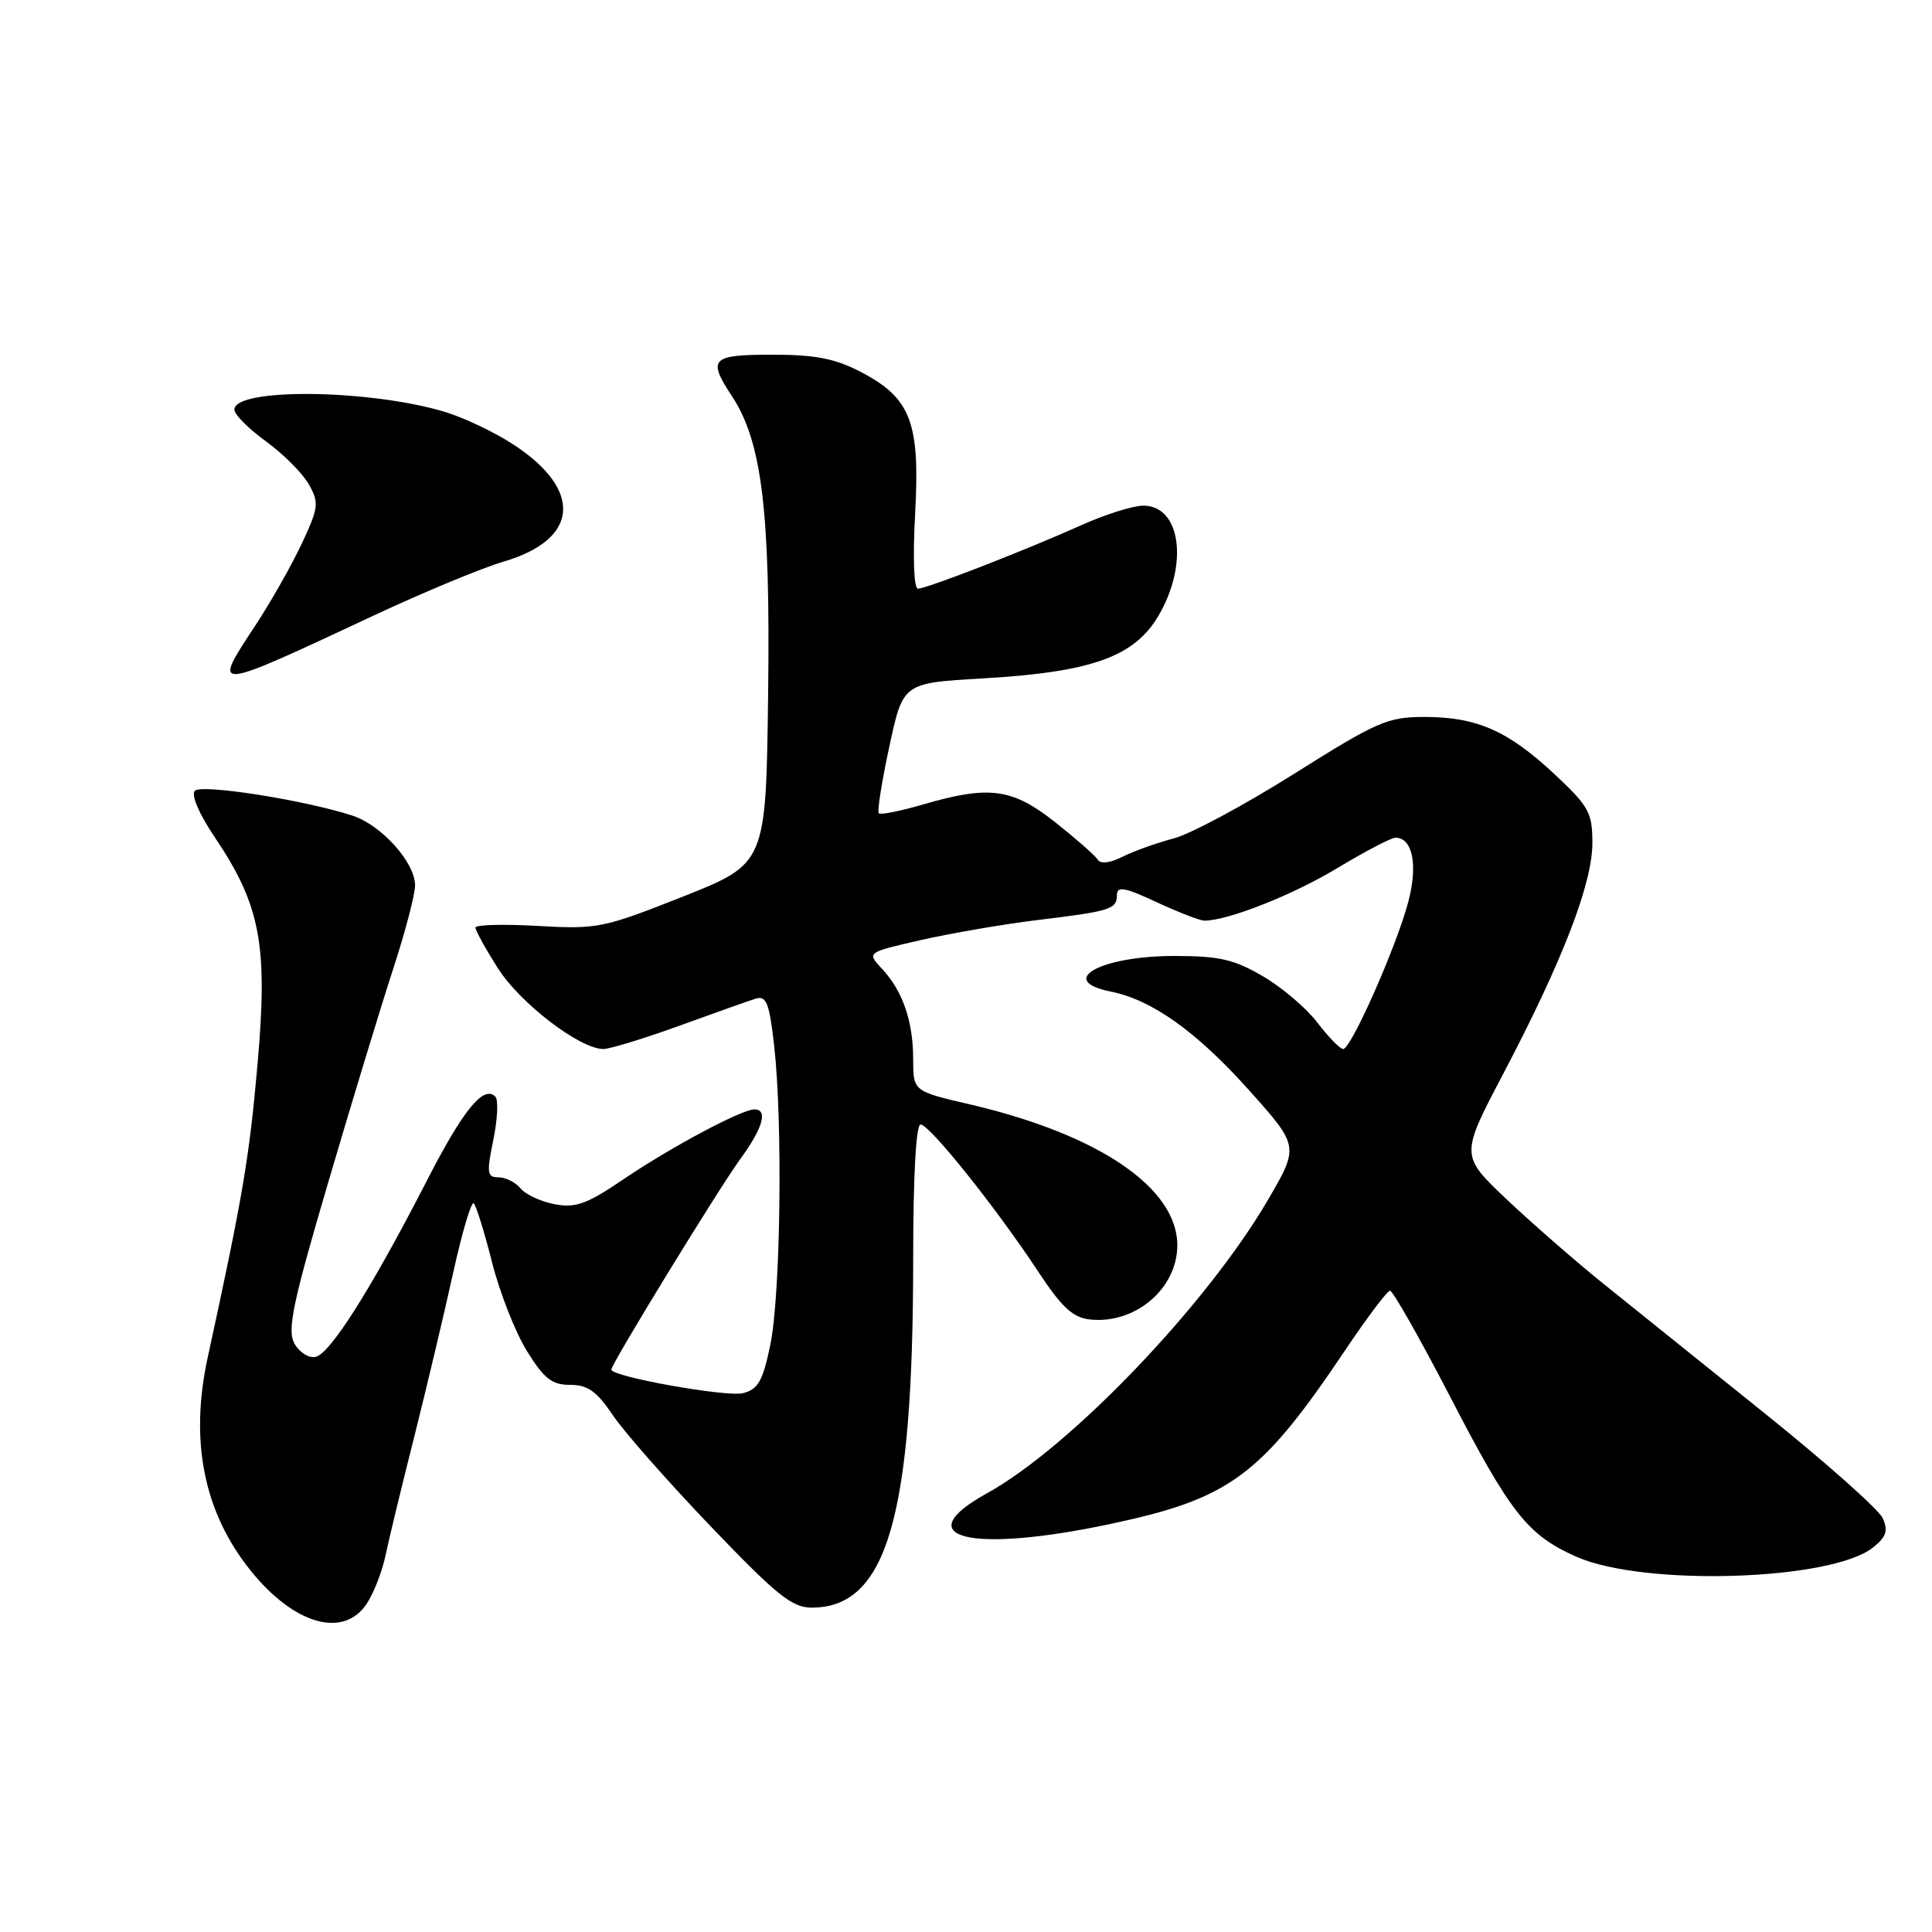 <?xml version="1.0" encoding="UTF-8" standalone="no"?>
<!DOCTYPE svg PUBLIC "-//W3C//DTD SVG 1.1//EN" "http://www.w3.org/Graphics/SVG/1.1/DTD/svg11.dtd" >
<svg xmlns="http://www.w3.org/2000/svg" xmlns:xlink="http://www.w3.org/1999/xlink" version="1.1" viewBox="0 0 256 256">
 <g >
 <path fill="currentColor"
d=" M 48.62 212.46 C 49.53 211.06 50.63 208.25 51.06 206.21 C 51.48 204.17 53.19 197.10 54.86 190.50 C 56.52 183.90 58.85 174.08 60.04 168.68 C 61.23 163.28 62.46 159.12 62.78 159.45 C 63.10 159.77 64.19 163.28 65.20 167.26 C 66.20 171.24 68.28 176.53 69.81 179.00 C 72.09 182.69 73.12 183.50 75.54 183.50 C 77.88 183.50 79.06 184.34 81.19 187.50 C 82.66 189.70 88.51 196.34 94.19 202.27 C 103.01 211.47 104.95 213.03 107.62 213.02 C 117.53 212.96 121.00 200.97 121.00 166.78 C 121.00 155.80 121.38 149.00 121.98 149.00 C 123.17 149.00 131.97 160.01 137.51 168.41 C 140.64 173.17 142.13 174.57 144.36 174.83 C 150.38 175.52 156.00 170.77 156.00 165.00 C 156.00 157.39 145.57 150.31 128.53 146.34 C 121.00 144.59 121.00 144.59 121.00 140.36 C 121.00 135.32 119.61 131.29 116.85 128.35 C 114.84 126.20 114.84 126.20 122.08 124.55 C 126.06 123.65 132.96 122.46 137.41 121.92 C 147.17 120.74 148.00 120.48 148.00 118.58 C 148.00 117.39 149.04 117.57 153.25 119.54 C 156.14 120.88 158.98 121.98 159.57 121.99 C 162.62 122.02 171.29 118.60 177.20 115.03 C 180.88 112.81 184.35 111.00 184.91 111.00 C 187.19 111.00 187.91 114.67 186.58 119.59 C 184.99 125.54 179.02 139.00 177.98 139.00 C 177.57 139.00 176.04 137.44 174.58 135.52 C 173.13 133.61 169.87 130.83 167.34 129.36 C 163.52 127.12 161.56 126.67 155.62 126.67 C 145.79 126.67 139.94 129.94 147.18 131.39 C 152.64 132.48 158.53 136.68 165.47 144.42 C 172.15 151.89 172.15 151.89 168.00 159.01 C 159.86 172.93 141.83 191.76 130.76 197.88 C 120.13 203.76 128.48 205.87 146.96 201.97 C 162.99 198.59 167.03 195.61 178.25 178.90 C 181.14 174.59 183.81 171.05 184.18 171.03 C 184.56 171.02 188.09 177.25 192.05 184.88 C 200.16 200.56 202.40 203.40 208.89 206.28 C 217.85 210.24 242.75 209.45 248.21 205.03 C 249.96 203.62 250.22 202.81 249.46 201.15 C 248.93 200.00 241.97 193.82 234.00 187.41 C 226.03 181.00 216.41 173.28 212.63 170.24 C 208.85 167.20 203.00 162.10 199.63 158.91 C 193.50 153.10 193.50 153.10 199.19 142.28 C 207.02 127.38 211.00 117.08 211.00 111.72 C 211.00 107.67 210.55 106.85 205.98 102.58 C 199.83 96.83 195.68 95.00 188.75 95.00 C 183.87 95.00 182.49 95.60 171.48 102.53 C 164.90 106.67 157.72 110.53 155.51 111.10 C 153.30 111.68 150.27 112.76 148.77 113.51 C 147.05 114.37 145.82 114.52 145.44 113.89 C 145.10 113.35 142.57 111.13 139.82 108.95 C 134.12 104.45 131.11 104.04 122.33 106.59 C 119.32 107.47 116.67 108.00 116.44 107.77 C 116.21 107.55 116.84 103.57 117.84 98.93 C 119.65 90.50 119.65 90.50 130.11 89.90 C 144.61 89.07 150.30 87.05 153.51 81.58 C 157.52 74.73 156.45 67.00 151.49 67.00 C 150.15 67.00 146.46 68.16 143.28 69.59 C 135.69 72.99 122.79 78.00 121.63 78.00 C 121.09 78.00 120.94 73.83 121.26 68.06 C 121.92 55.96 120.70 52.76 114.09 49.30 C 110.66 47.51 108.07 47.00 102.34 47.00 C 94.22 47.00 93.71 47.52 96.99 52.50 C 100.96 58.51 102.09 67.79 101.78 91.97 C 101.50 114.43 101.50 114.43 90.50 118.80 C 79.95 122.98 79.16 123.14 71.25 122.69 C 66.71 122.43 63.00 122.53 63.00 122.91 C 63.00 123.30 64.34 125.73 65.99 128.32 C 68.92 132.94 76.84 139.00 79.95 139.00 C 80.81 139.00 85.34 137.61 90.01 135.92 C 94.68 134.22 99.25 132.60 100.16 132.32 C 101.55 131.90 101.95 132.93 102.59 138.66 C 103.73 148.89 103.43 171.71 102.06 178.25 C 101.07 183.01 100.44 184.10 98.45 184.60 C 96.27 185.15 81.00 182.41 81.00 181.48 C 81.00 180.72 95.27 157.44 98.11 153.55 C 101.08 149.50 101.79 147.00 99.97 147.00 C 98.27 147.00 88.92 151.99 82.66 156.23 C 77.79 159.54 76.29 160.09 73.52 159.57 C 71.69 159.23 69.65 158.28 68.98 157.47 C 68.31 156.66 66.99 156.00 66.05 156.00 C 64.54 156.00 64.46 155.44 65.37 151.03 C 65.93 148.29 66.05 145.72 65.64 145.31 C 64.07 143.74 61.38 147.04 56.49 156.58 C 49.20 170.77 43.72 179.43 41.80 179.80 C 40.88 179.98 39.62 179.16 38.99 177.98 C 38.04 176.21 38.82 172.53 43.49 156.67 C 46.59 146.13 50.45 133.45 52.06 128.50 C 53.68 123.55 55.00 118.52 55.00 117.32 C 55.00 114.29 50.56 109.34 46.72 108.08 C 40.44 106.03 26.74 103.86 25.82 104.78 C 25.29 105.31 26.35 107.81 28.46 110.94 C 34.53 119.96 35.52 125.23 34.12 141.06 C 33.02 153.51 32.18 158.47 27.52 179.88 C 25.11 190.97 27.01 200.39 33.20 208.10 C 38.99 215.30 45.54 217.15 48.62 212.46 Z  M 49.50 81.57 C 56.10 78.48 63.88 75.25 66.78 74.40 C 76.68 71.48 77.27 65.01 68.18 59.00 C 65.66 57.32 61.45 55.32 58.83 54.54 C 48.70 51.54 30.91 51.39 31.06 54.31 C 31.09 54.97 33.00 56.86 35.29 58.52 C 37.58 60.19 40.12 62.74 40.93 64.19 C 42.30 66.62 42.22 67.26 39.99 72.03 C 38.65 74.88 35.89 79.75 33.86 82.84 C 28.05 91.67 27.86 91.69 49.50 81.57 Z "/>
</g>
</svg>